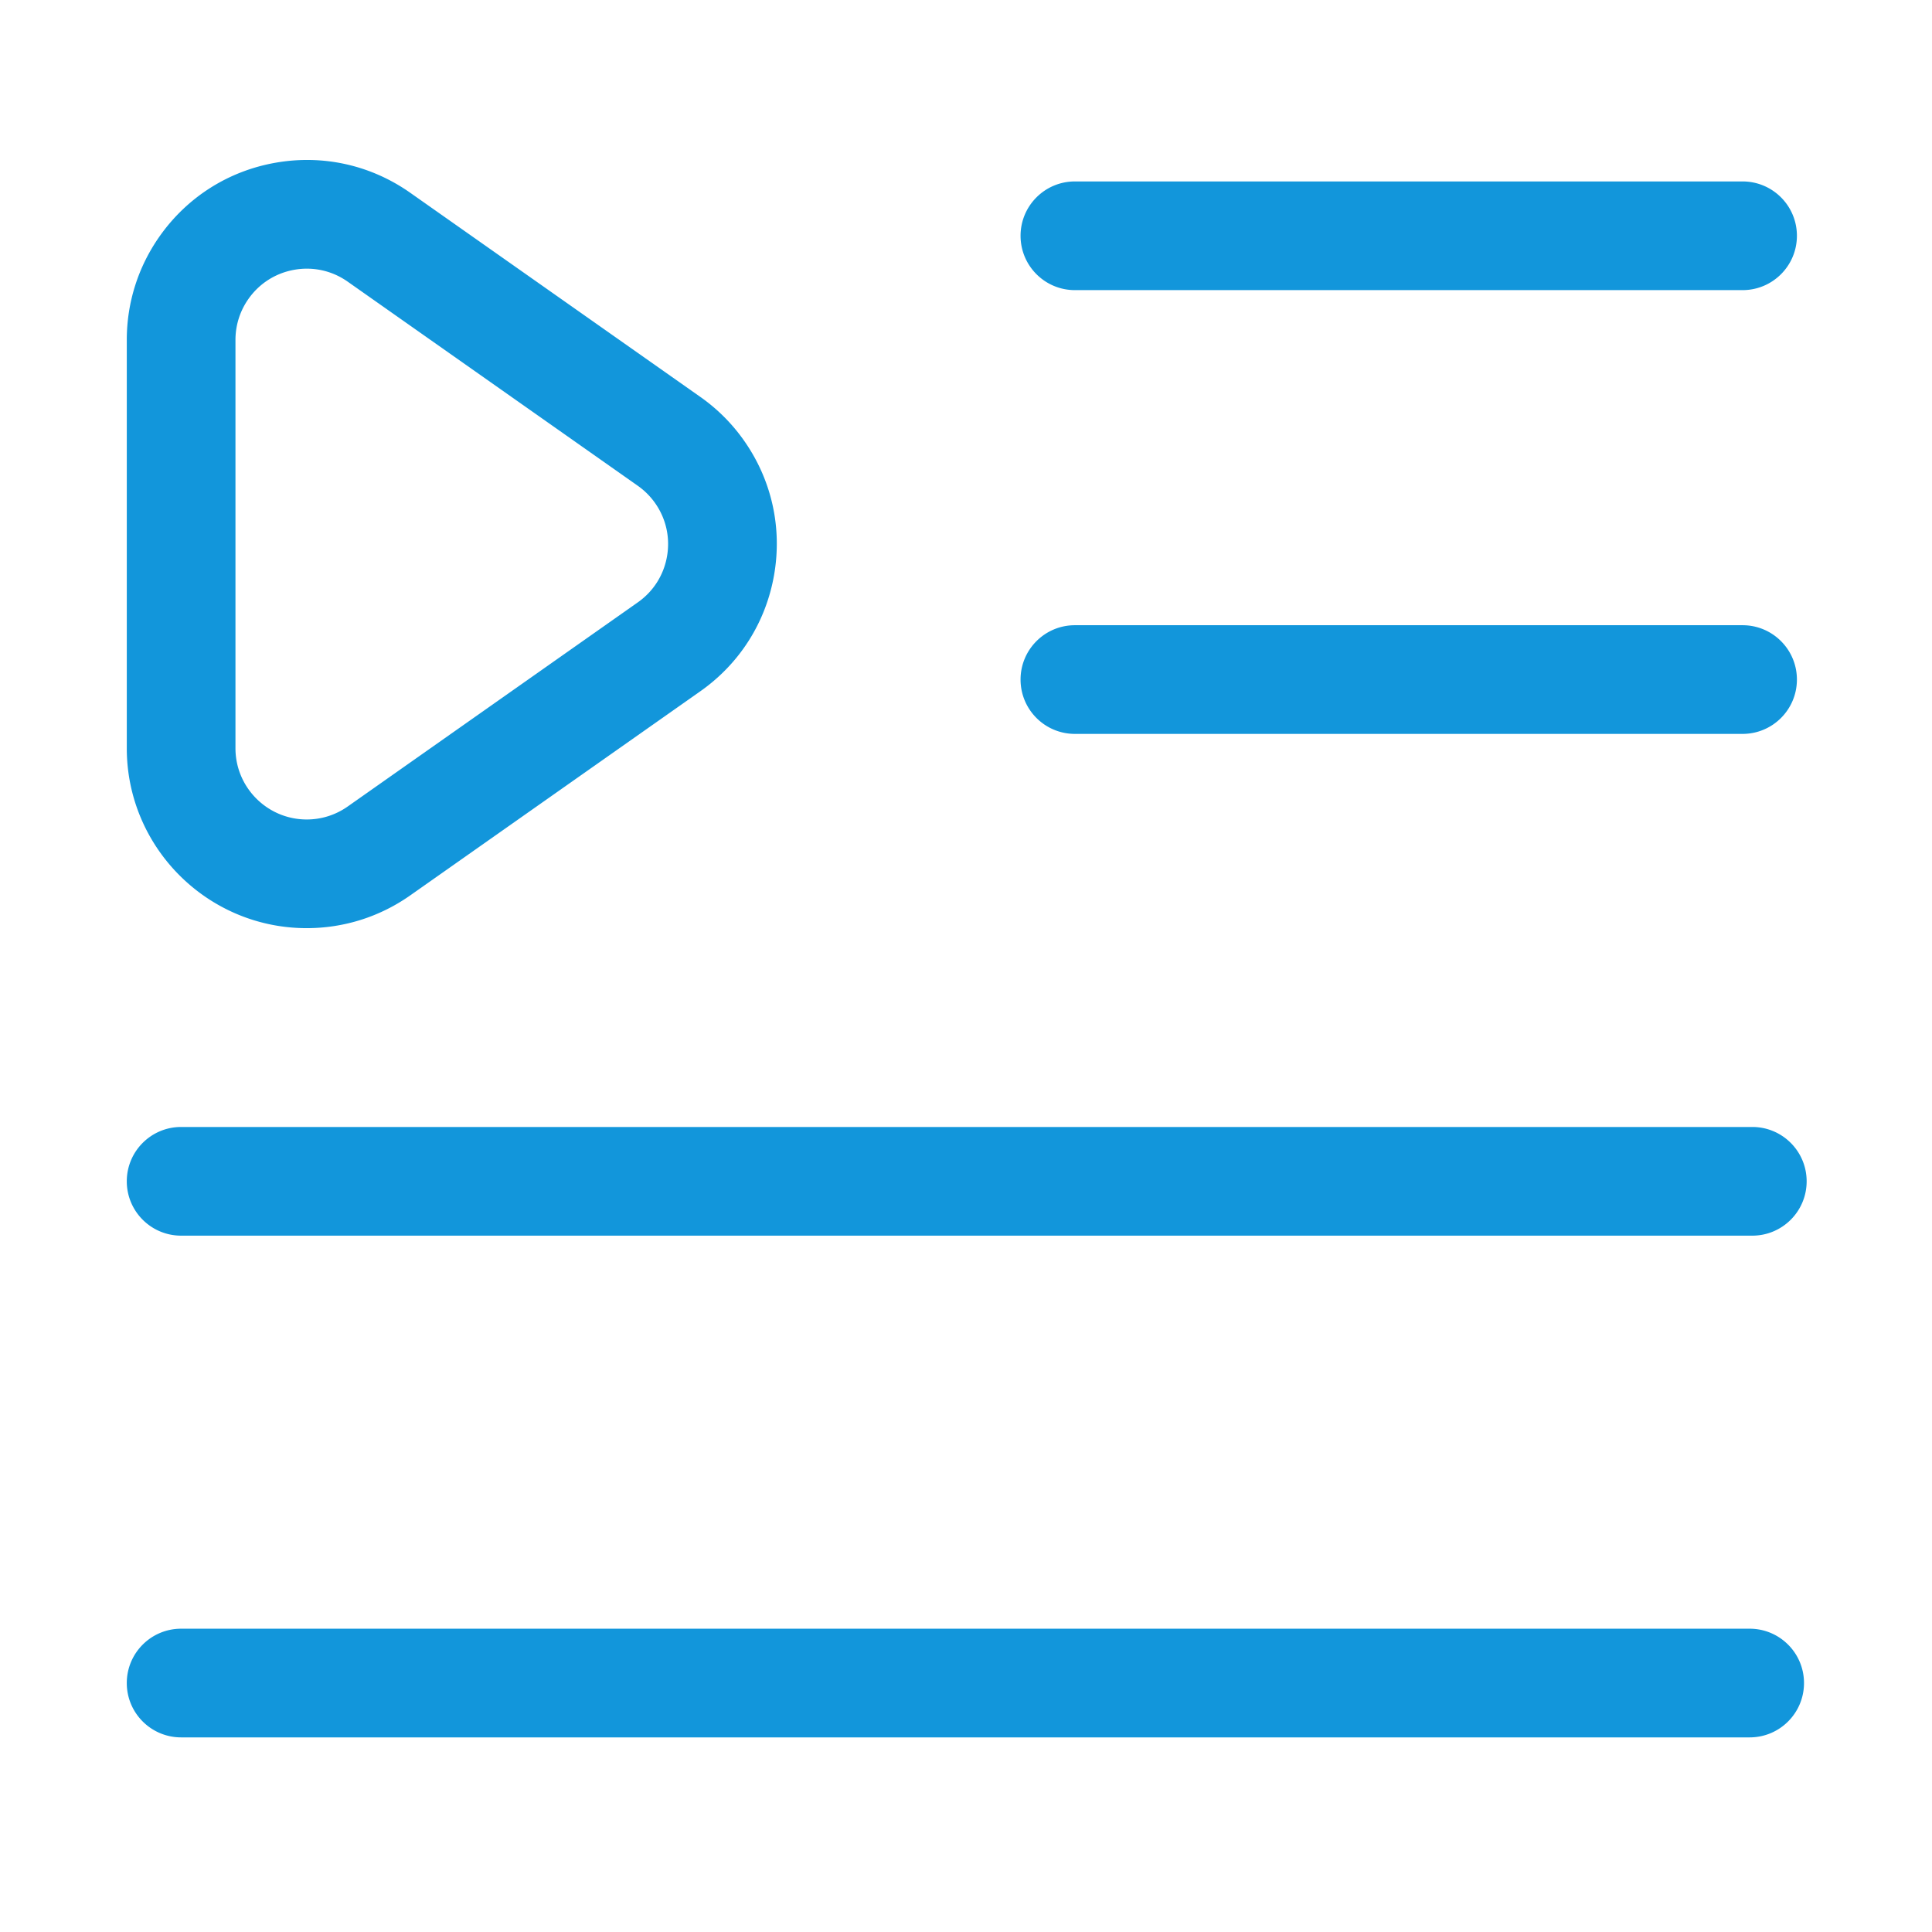 <?xml version="1.0" standalone="no"?><!DOCTYPE svg PUBLIC "-//W3C//DTD SVG 1.1//EN" "http://www.w3.org/Graphics/SVG/1.1/DTD/svg11.dtd"><svg t="1729472447225" class="icon" viewBox="0 0 1024 1024" version="1.1" xmlns="http://www.w3.org/2000/svg" p-id="28869" data-spm-anchor-id="a313x.search_index.0.i6.3eaf3a81e3UVpI" xmlns:xlink="http://www.w3.org/1999/xlink" width="32" height="32"><path d="M162.56 491.94c-52.58 0-95.36-42.78-95.36-95.36V180.17c0-19.75 6.01-38.73 17.37-54.88 14.66-20.83 36.55-34.71 61.65-39.07 25.1-4.37 50.39 1.3 71.22 15.96l153.78 108.21c9 6.33 16.78 14.11 23.11 23.11 14.66 20.83 20.33 46.12 15.96 71.22-4.37 25.09-18.24 46.99-39.07 61.65l-153.78 108.2c-16.16 11.36-35.13 17.37-54.88 17.37z m0.08-349.54c-2.17 0-4.36 0.19-6.55 0.57-9.94 1.73-18.61 7.22-24.41 15.47-4.5 6.4-6.88 13.91-6.88 21.73v216.41c0 20.82 16.94 37.76 37.76 37.76 7.82 0 15.33-2.38 21.73-6.88l153.78-108.21c8.25-5.8 13.74-14.47 15.47-24.41 1.73-9.94-0.52-19.95-6.32-28.2a37.866 37.866 0 0 0-9.15-9.15l-153.78-108.2c-6.43-4.53-13.94-6.89-21.65-6.89zM927.36 920.85H96c-15.91 0-28.8-12.89-28.8-28.8s12.89-28.8 28.8-28.8h831.36c15.91 0 28.8 12.89 28.8 28.8s-12.89 28.8-28.8 28.8zM928.76 654.92H96c-15.91 0-28.8-12.89-28.8-28.8s12.89-28.8 28.8-28.8h832.76c15.91 0 28.8 12.89 28.8 28.8s-12.89 28.8-28.8 28.8zM923.6 153.77H569.72c-15.91 0-28.8-12.89-28.8-28.8s12.89-28.8 28.8-28.8H923.6c15.91 0 28.8 12.89 28.8 28.8s-12.89 28.8-28.8 28.8zM923.6 388.98H569.72c-15.91 0-28.8-12.89-28.8-28.8s12.89-28.8 28.8-28.8H923.6c15.91 0 28.8 12.89 28.8 28.8s-12.89 28.8-28.8 28.8z" fill="#1296db" p-id="28870"></path></svg>
